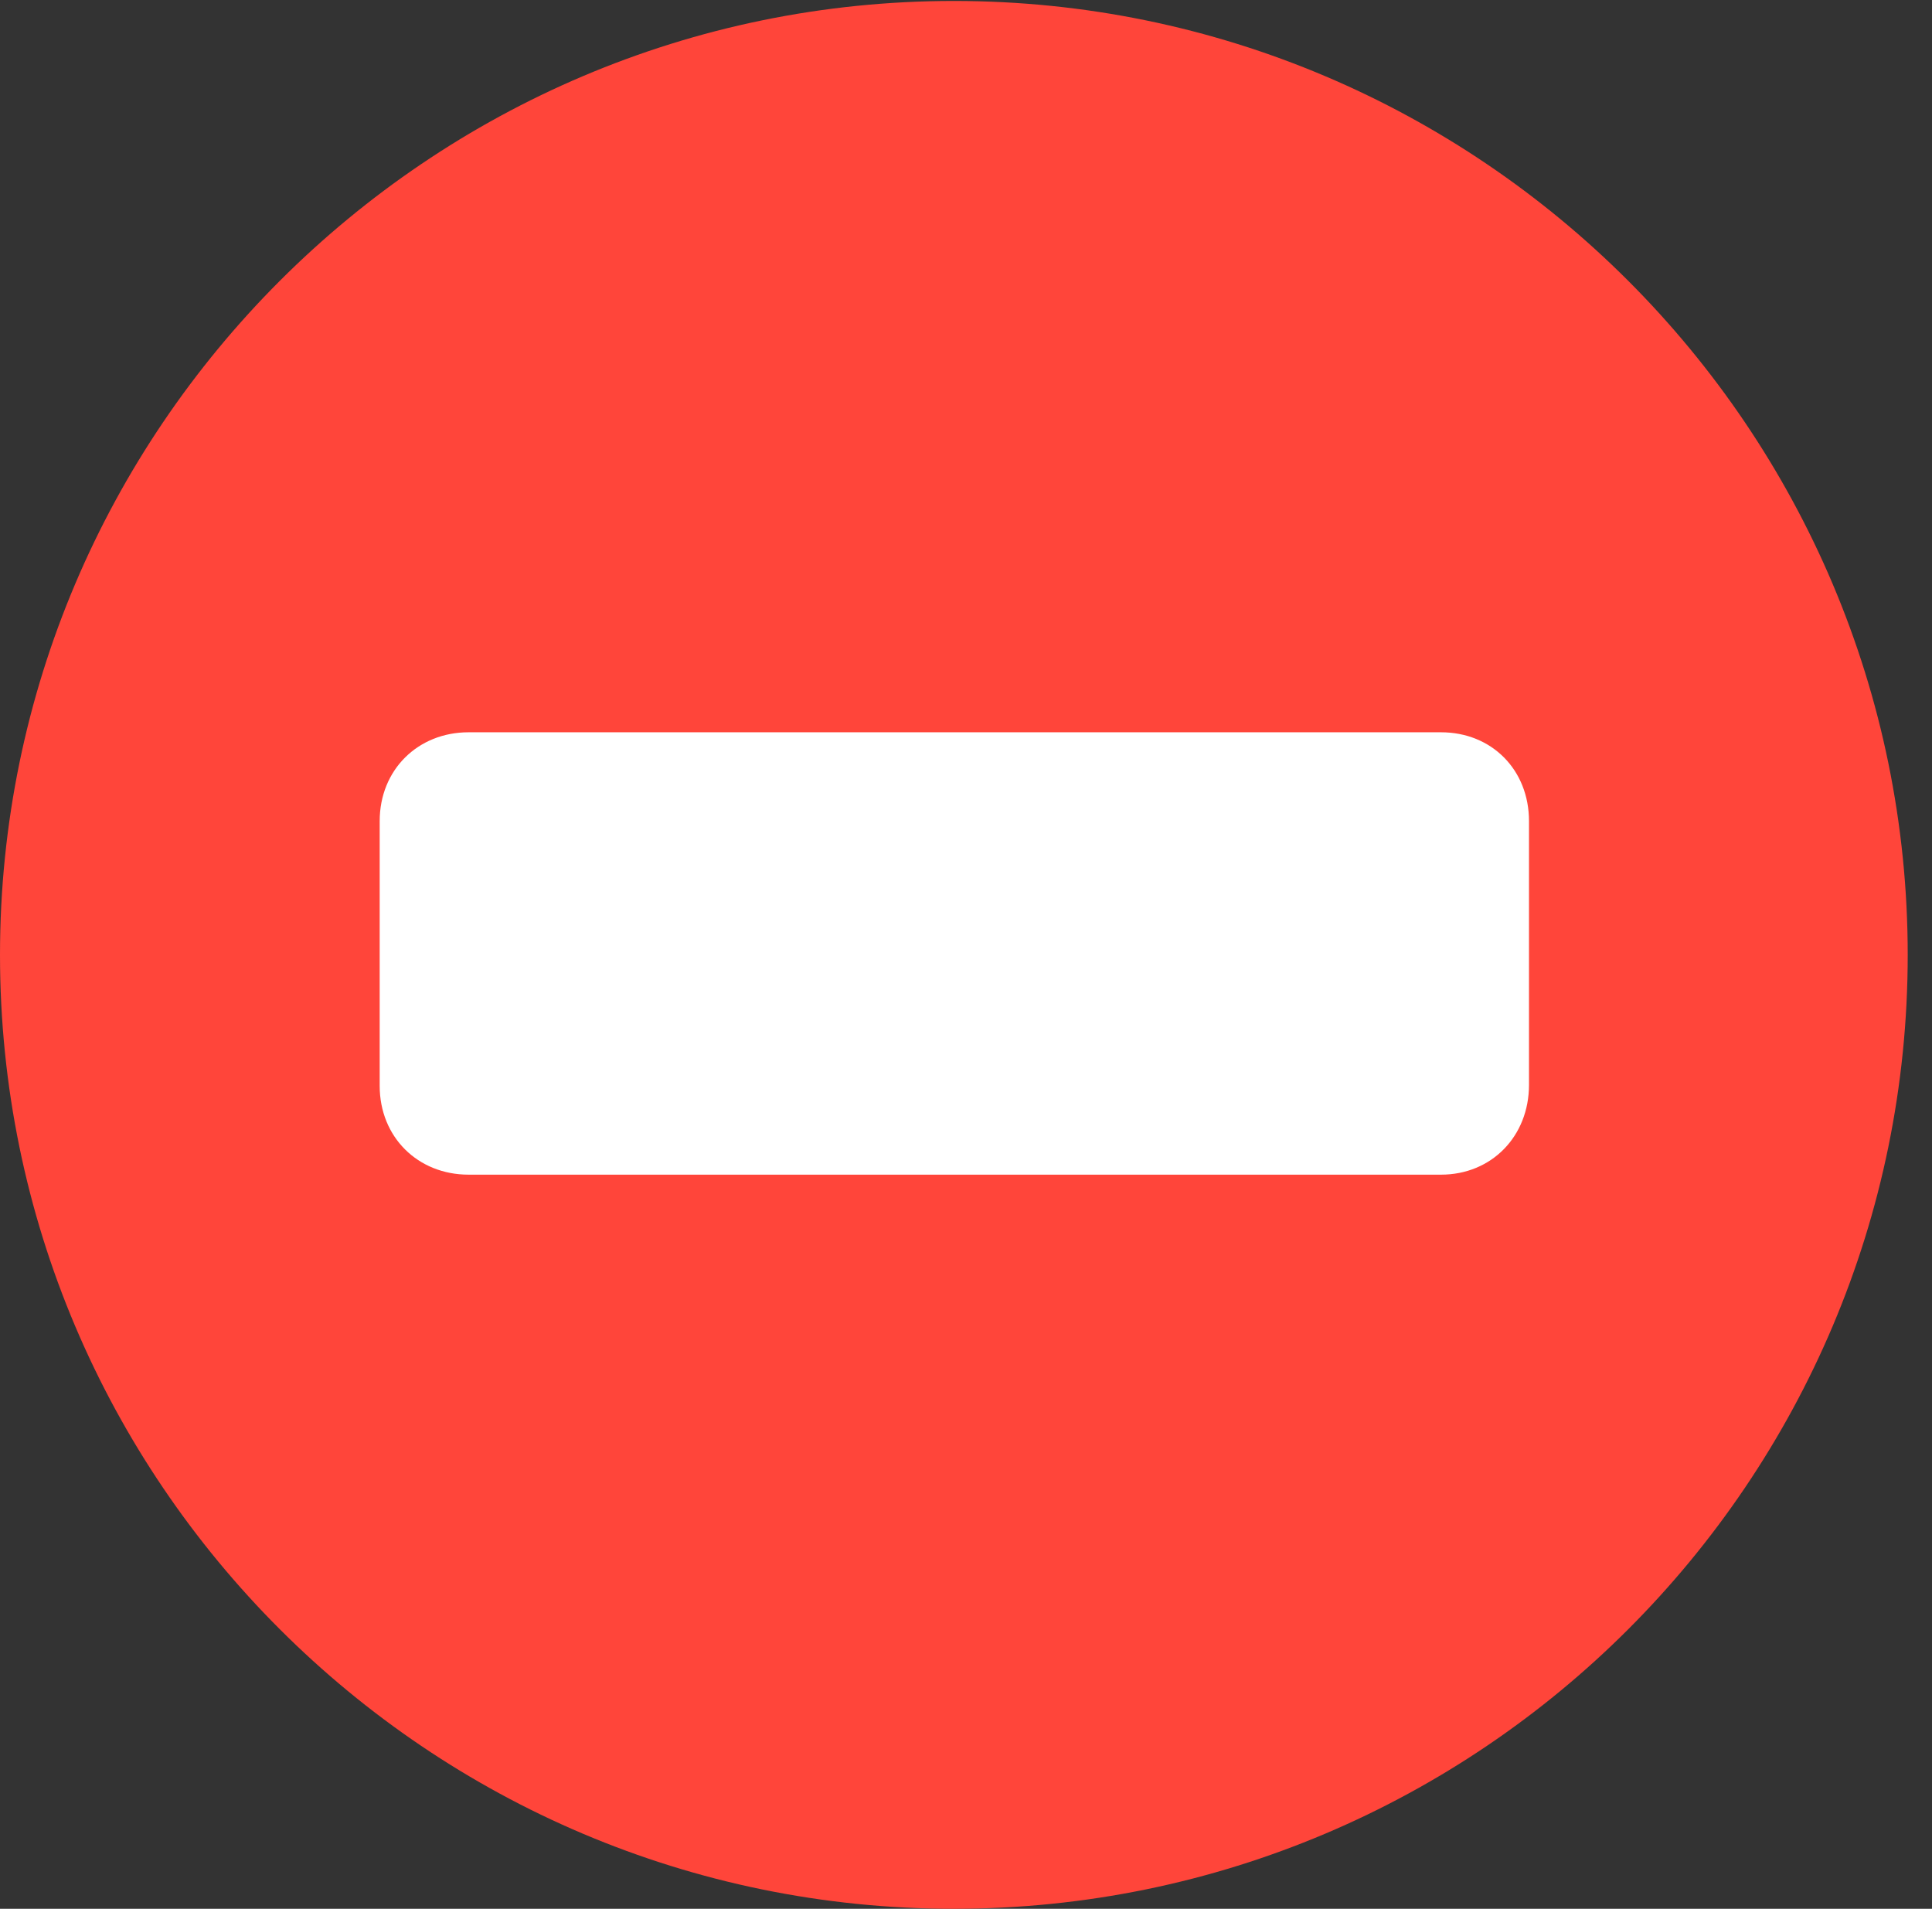 <?xml version="1.0" encoding="UTF-8"?>
<!--Generator: Apple Native CoreSVG 326-->
<!DOCTYPE svg
PUBLIC "-//W3C//DTD SVG 1.1//EN"
       "http://www.w3.org/Graphics/SVG/1.1/DTD/svg11.dtd">
<svg version="1.1" xmlns="http://www.w3.org/2000/svg" xmlns:xlink="http://www.w3.org/1999/xlink" viewBox="0 0 28.246 27.904">
 <rect x="0" y="0" width="28.246" height="27.904" fill="#333333" stroke="none"/>
 <g>
  <rect height="27.904" opacity="0" width="28.246" x="0" y="0"/>
  <path d="M13.945 27.904C21.643 27.904 27.891 21.656 27.891 13.959C27.891 6.275 21.643 0.014 13.945 0.014C6.262 0.014 0 6.275 0 13.959C0 21.656 6.262 27.904 13.945 27.904Z" fill="#ff453a"/>
  <path d="M6.85 17.172C6.111 17.172 5.551 16.625 5.551 15.873L5.551 12.004C5.551 11.252 6.111 10.705 6.85 10.705L21.068 10.705C21.807 10.705 22.354 11.252 22.354 12.004L22.354 15.859C22.354 16.611 21.807 17.172 21.068 17.172Z" fill="white"/>
 </g>
</svg>

